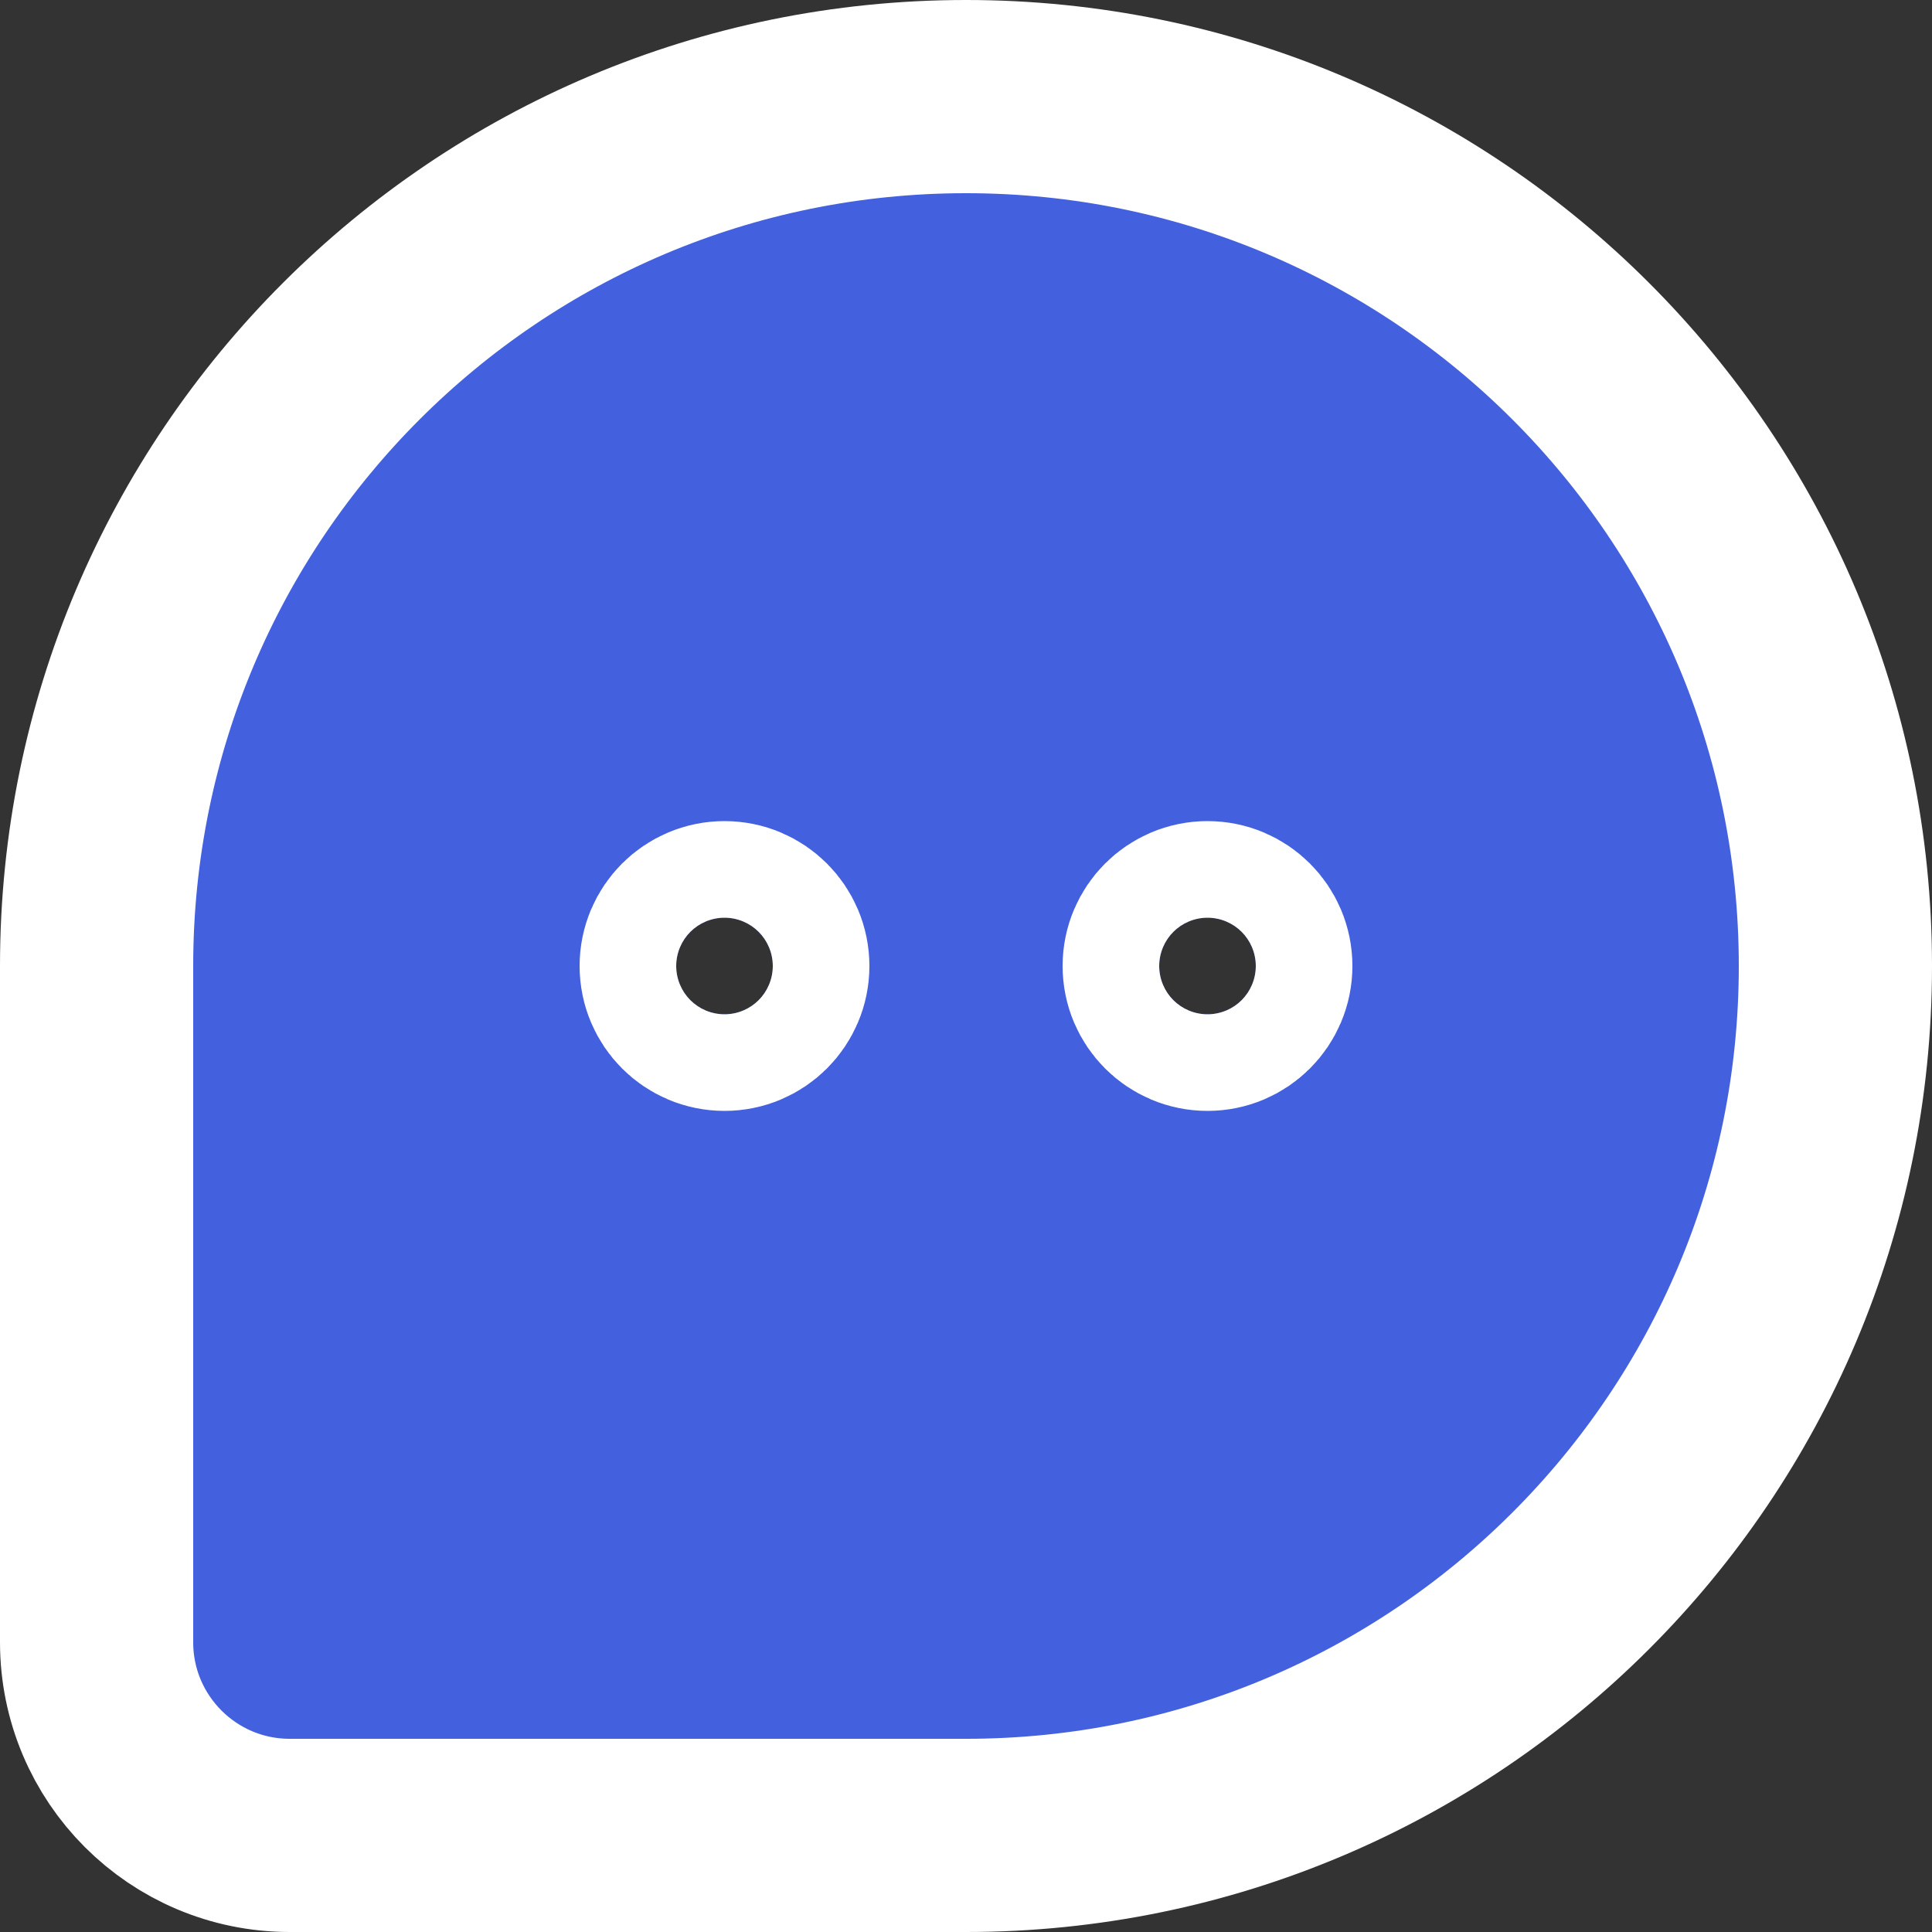 <svg width="20" height="20" viewBox="0 0 20 20" fill="none" xmlns="http://www.w3.org/2000/svg">
<rect x="0" y="0" width="20" height="20" fill="#333333" stroke="none"/>
<path d="M10 1C5.029 1 1 5.029 1 10V14V17C1 18.105 1.895 19 3 19H6H10C14.971 19 19 14.971 19 10C19 5.029 14.971 1 10 1ZM8 10C8 10.276 7.776 10.5 7.5 10.5C7.224 10.5 7 10.276 7 10C7 9.724 7.224 9.5 7.5 9.5C7.776 9.5 8 9.724 8 10ZM13 10C13 10.276 12.776 10.5 12.5 10.5C12.224 10.5 12 10.276 12 10C12 9.724 12.224 9.5 12.5 9.5C12.776 9.5 13 9.724 13 10Z" fill="#4360DF" stroke="white" stroke-width="2"/>
</svg>
